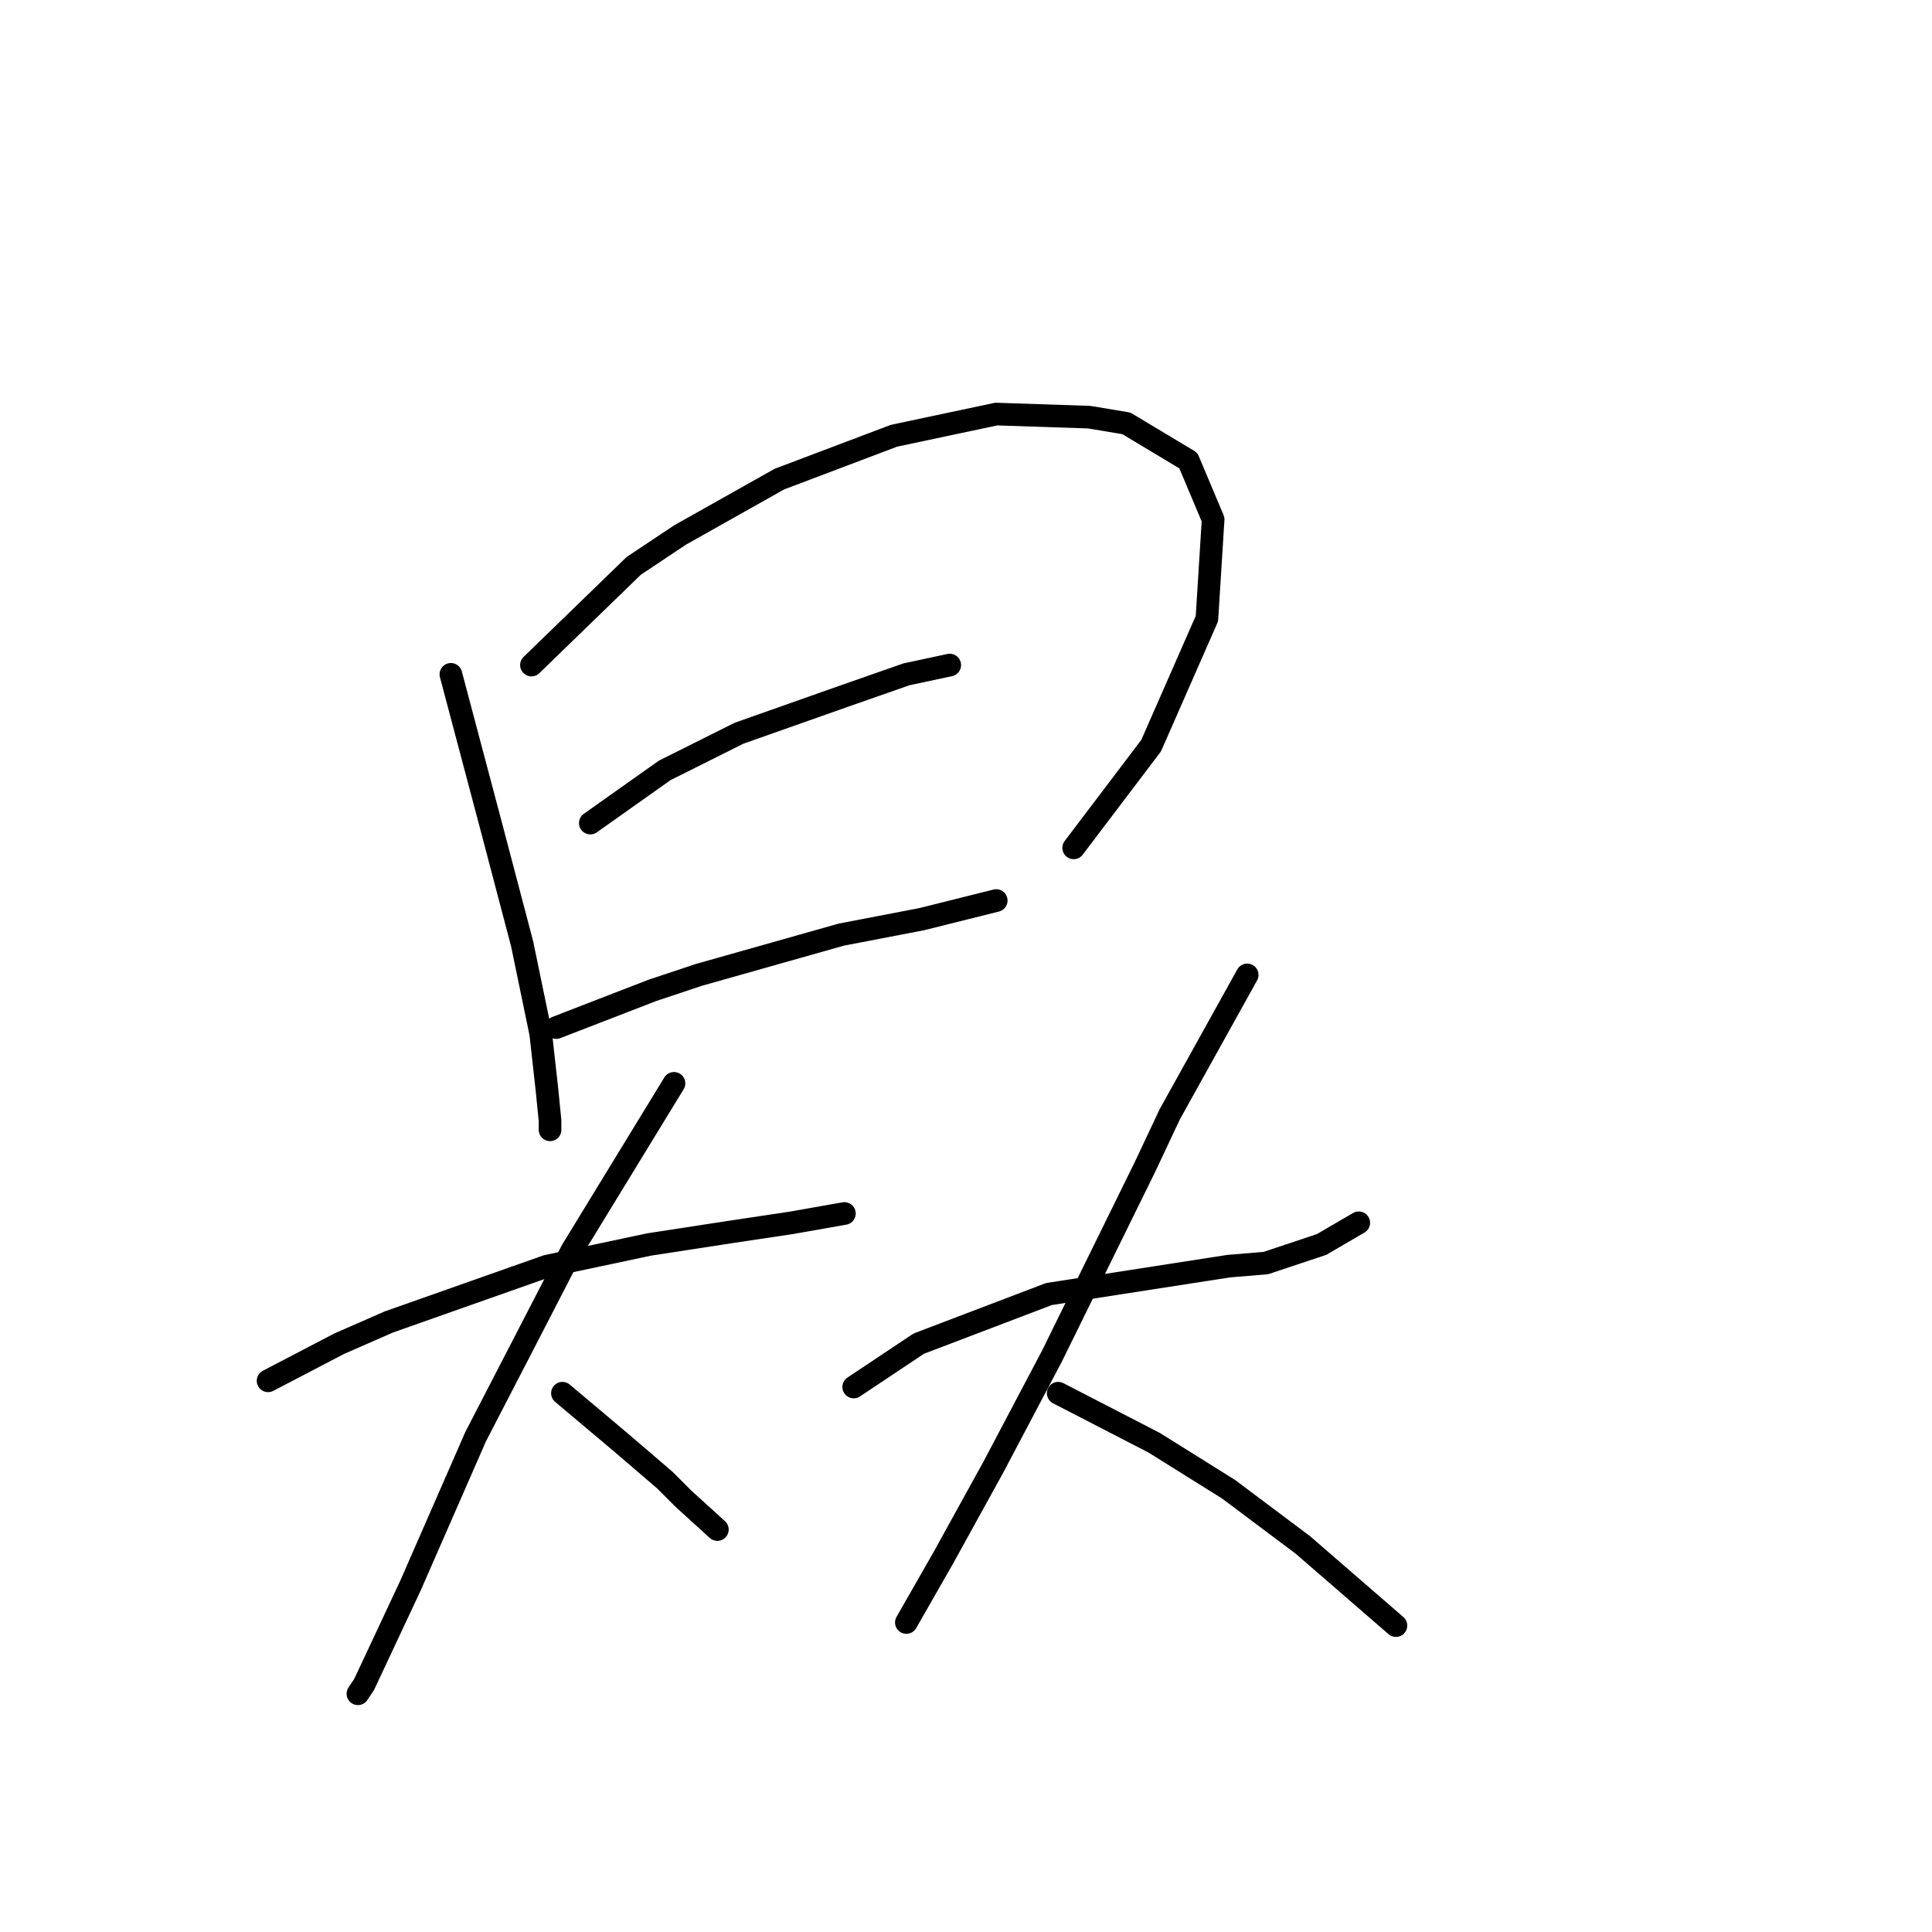 <?xml version="1.0" standalone="no"?>
    <svg width="256" height="256" xmlns="http://www.w3.org/2000/svg" version="1.1">
    <polyline stroke="black" stroke-width="3" stroke-linecap="round" fill="transparent" stroke-linejoin="round" points="59.745 89.354 65.082 109.472 69.188 125.074 71.651 136.981 72.472 144.371 72.883 148.477 72.883 149.708 72.883 149.708 " />
        <polyline stroke="black" stroke-width="3" stroke-linecap="round" fill="transparent" stroke-linejoin="round" points="70.419 88.123 83.968 74.984 90.127 70.879 103.265 63.488 118.456 57.74 132.005 54.866 144.322 55.277 149.249 56.098 157.46 61.025 160.745 68.826 159.924 81.964 152.534 98.798 142.269 112.346 142.269 112.346 " />
        <polyline stroke="black" stroke-width="3" stroke-linecap="round" fill="transparent" stroke-linejoin="round" points="78.22 109.062 88.074 102.082 97.928 97.155 111.887 92.228 120.098 89.354 125.846 88.123 125.846 88.123 " />
        <polyline stroke="black" stroke-width="3" stroke-linecap="round" fill="transparent" stroke-linejoin="round" points="73.704 136.159 86.432 131.233 92.59 129.18 111.477 123.842 122.151 121.79 132.005 119.326 132.005 119.326 " />
        <polyline stroke="black" stroke-width="3" stroke-linecap="round" fill="transparent" stroke-linejoin="round" points="35.521 182.965 44.964 178.038 51.533 175.164 72.472 167.773 86.021 164.899 96.696 163.257 104.907 162.025 111.887 160.794 111.887 160.794 " />
        <polyline stroke="black" stroke-width="3" stroke-linecap="round" fill="transparent" stroke-linejoin="round" points="89.306 143.55 75.757 165.721 69.188 178.448 63.029 190.355 54.407 210.062 48.249 223.201 47.427 224.432 47.427 224.432 " />
        <polyline stroke="black" stroke-width="3" stroke-linecap="round" fill="transparent" stroke-linejoin="round" points="74.525 184.607 82.326 191.176 88.074 196.103 90.537 198.566 95.054 202.672 95.054 202.672 " />
        <polyline stroke="black" stroke-width="3" stroke-linecap="round" fill="transparent" stroke-linejoin="round" points="113.119 183.786 121.741 178.038 138.985 171.469 162.798 167.773 167.725 167.363 175.115 164.899 180.042 162.025 180.042 162.025 " />
        <polyline stroke="black" stroke-width="3" stroke-linecap="round" fill="transparent" stroke-linejoin="round" points="165.261 129.18 154.997 147.655 151.712 154.635 139.395 179.68 131.594 194.461 125.025 206.367 120.098 214.989 120.098 214.989 " />
        <polyline stroke="black" stroke-width="3" stroke-linecap="round" fill="transparent" stroke-linejoin="round" points="140.216 184.607 152.944 191.176 162.798 197.335 172.652 204.725 184.969 215.4 184.969 215.4 " />
        </svg>